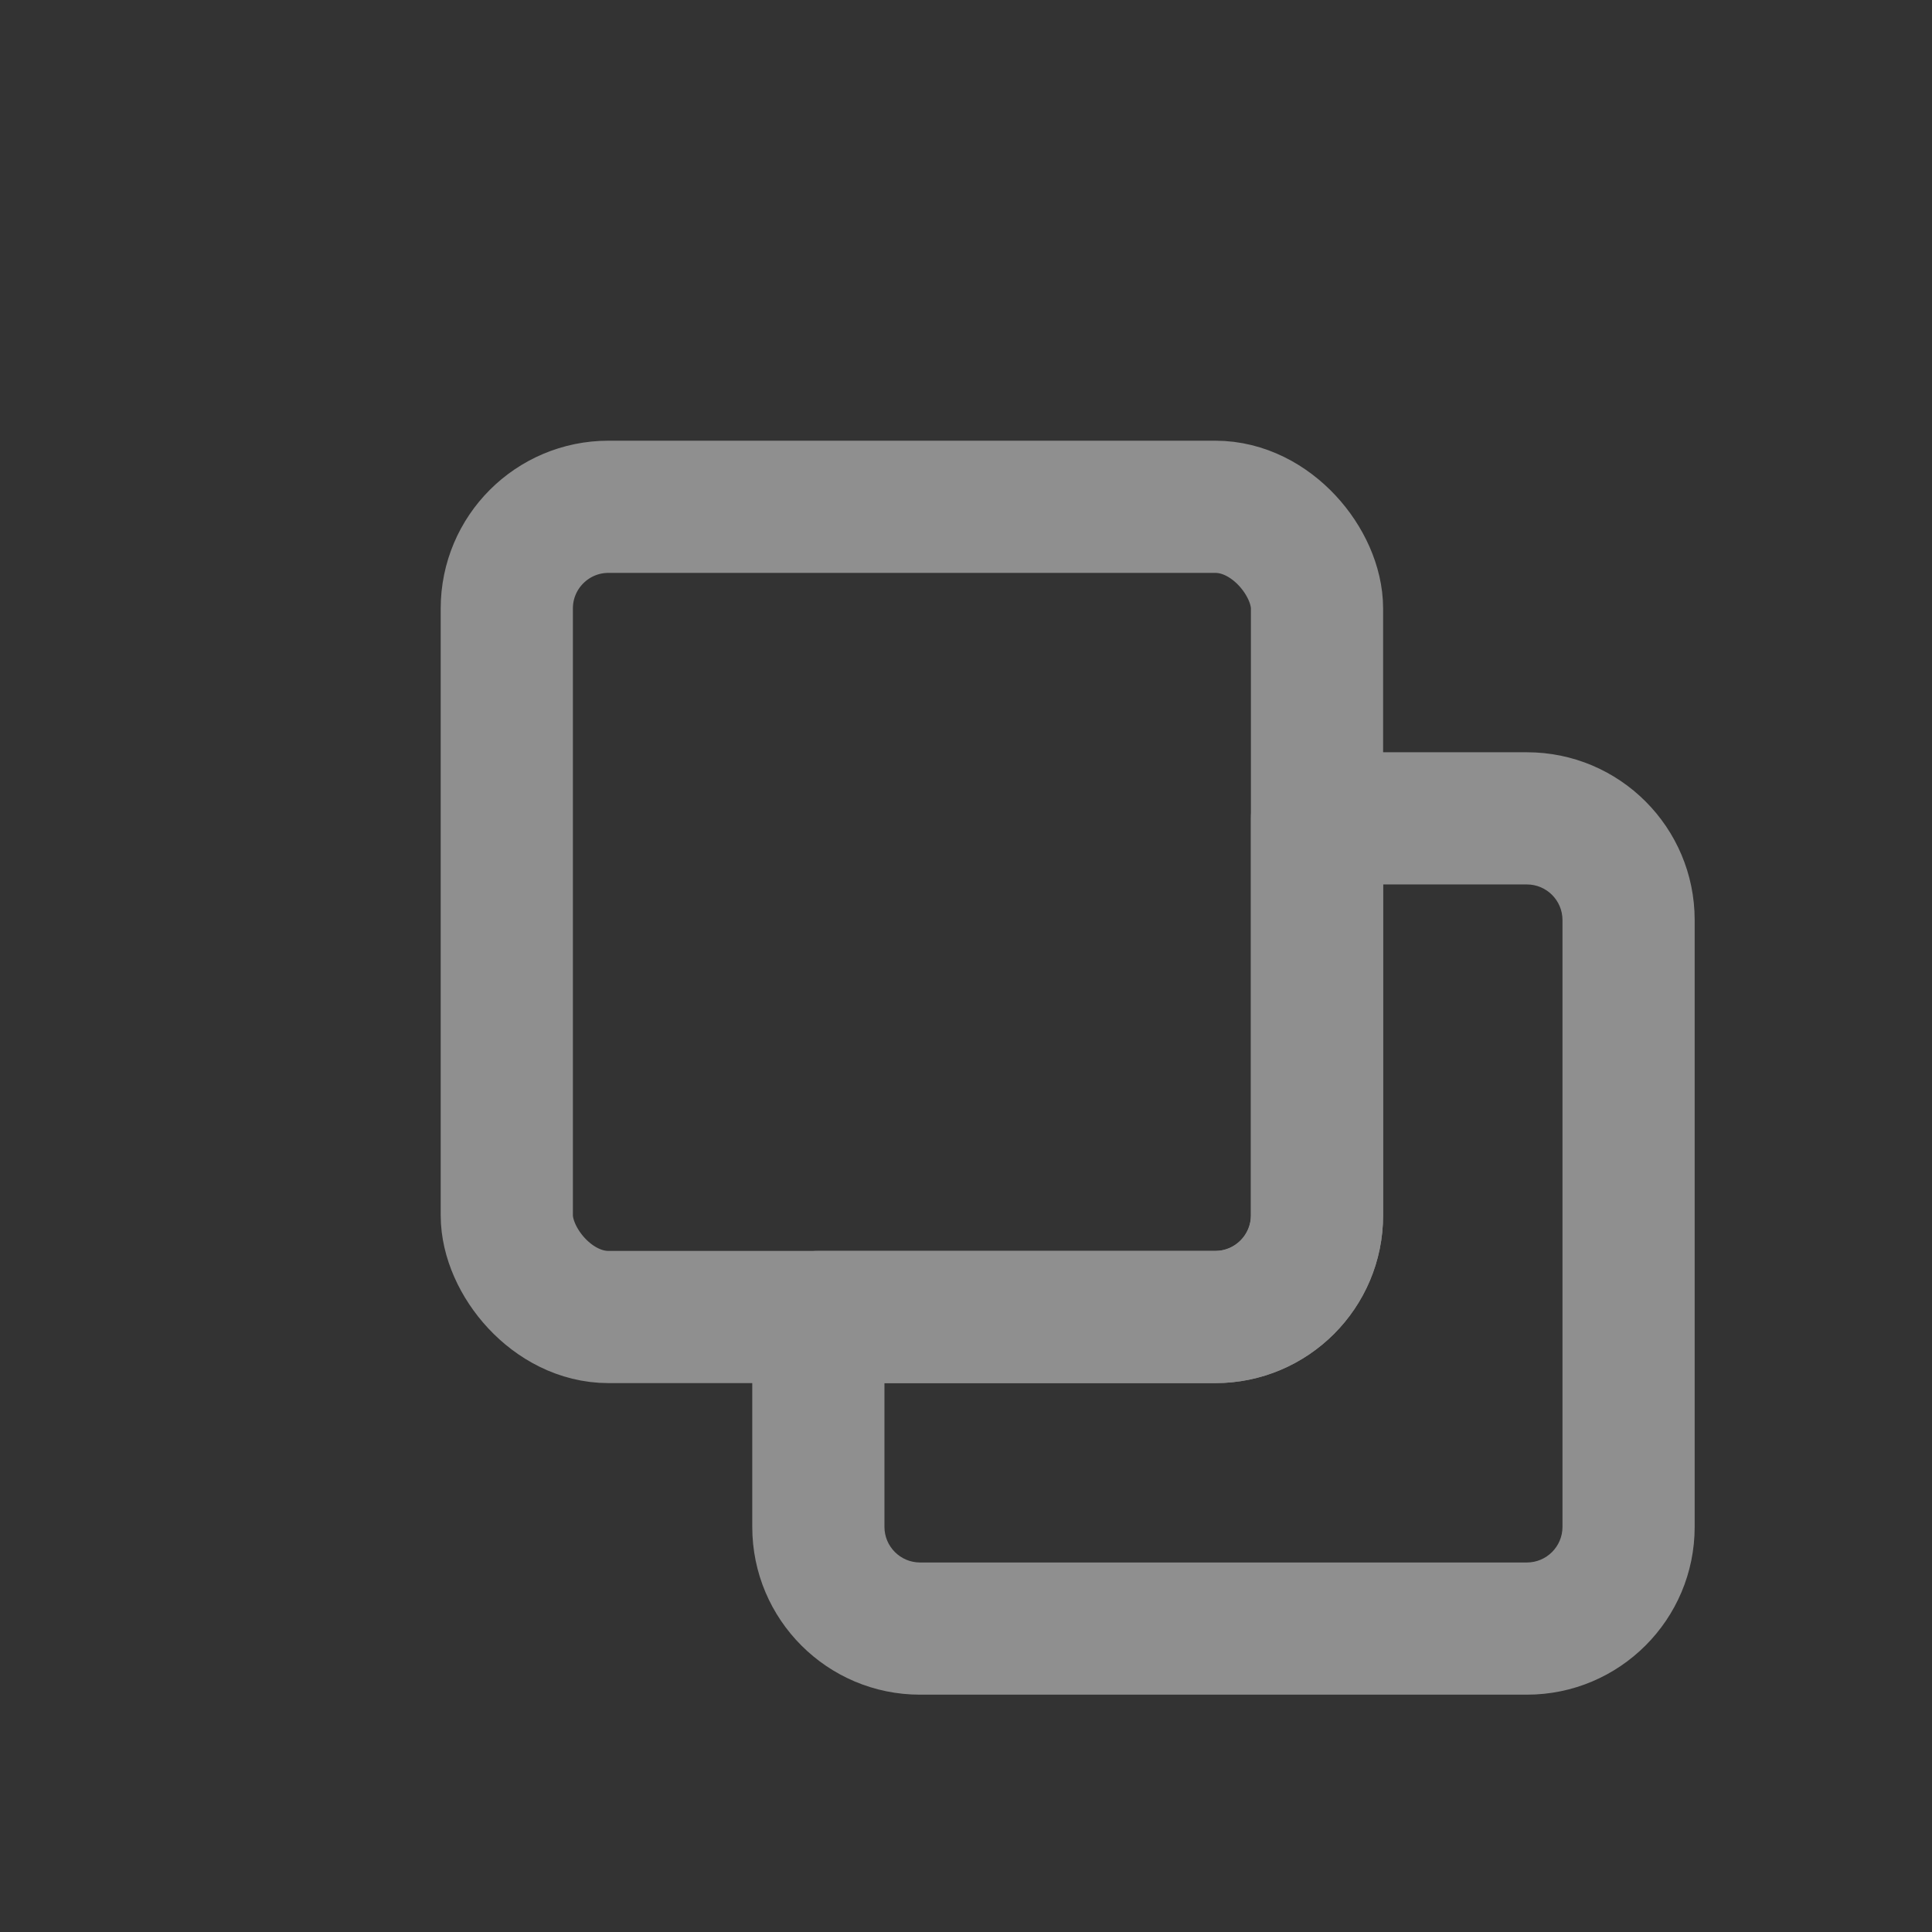 <svg xmlns="http://www.w3.org/2000/svg" width="19" height="19" viewBox="0 0 19 19" fill="none">
  <rect x="0" y="0" width="19" height="19" fill="#333333" stroke="none"/>
  <g opacity="0.45">
    <path d="M8.048 12.952V12.302C7.689 12.302 7.398 12.593 7.398 12.952H8.048ZM12.952 8.048V7.398C12.593 7.398 12.302 7.689 12.302 8.048H12.952ZM8.698 15.016V12.952H7.398V15.016H8.698ZM9.048 15.366C8.855 15.366 8.698 15.209 8.698 15.016H7.398C7.398 15.927 8.137 16.666 9.048 16.666V15.366ZM15.016 15.366H9.048V16.666H15.016V15.366ZM15.366 15.016C15.366 15.209 15.209 15.366 15.016 15.366V16.666C15.927 16.666 16.666 15.927 16.666 15.016H15.366ZM15.366 9.048V15.016H16.666V9.048H15.366ZM15.016 8.698C15.209 8.698 15.366 8.855 15.366 9.048H16.666C16.666 8.137 15.927 7.398 15.016 7.398V8.698ZM12.952 8.698H15.016V7.398H12.952V8.698ZM12.302 8.048V11.952H13.602V8.048H12.302ZM12.302 11.952C12.302 12.145 12.145 12.302 11.952 12.302V13.602C12.863 13.602 13.602 12.863 13.602 11.952H12.302ZM11.952 12.302H8.048V13.602H11.952V12.302Z" fill="white"/>
    <rect x="4.984" y="4.984" width="7.968" height="7.968" rx="1" stroke="white" stroke-width="1.3" stroke-linecap="round" stroke-linejoin="round"/>
  </g>
</svg>